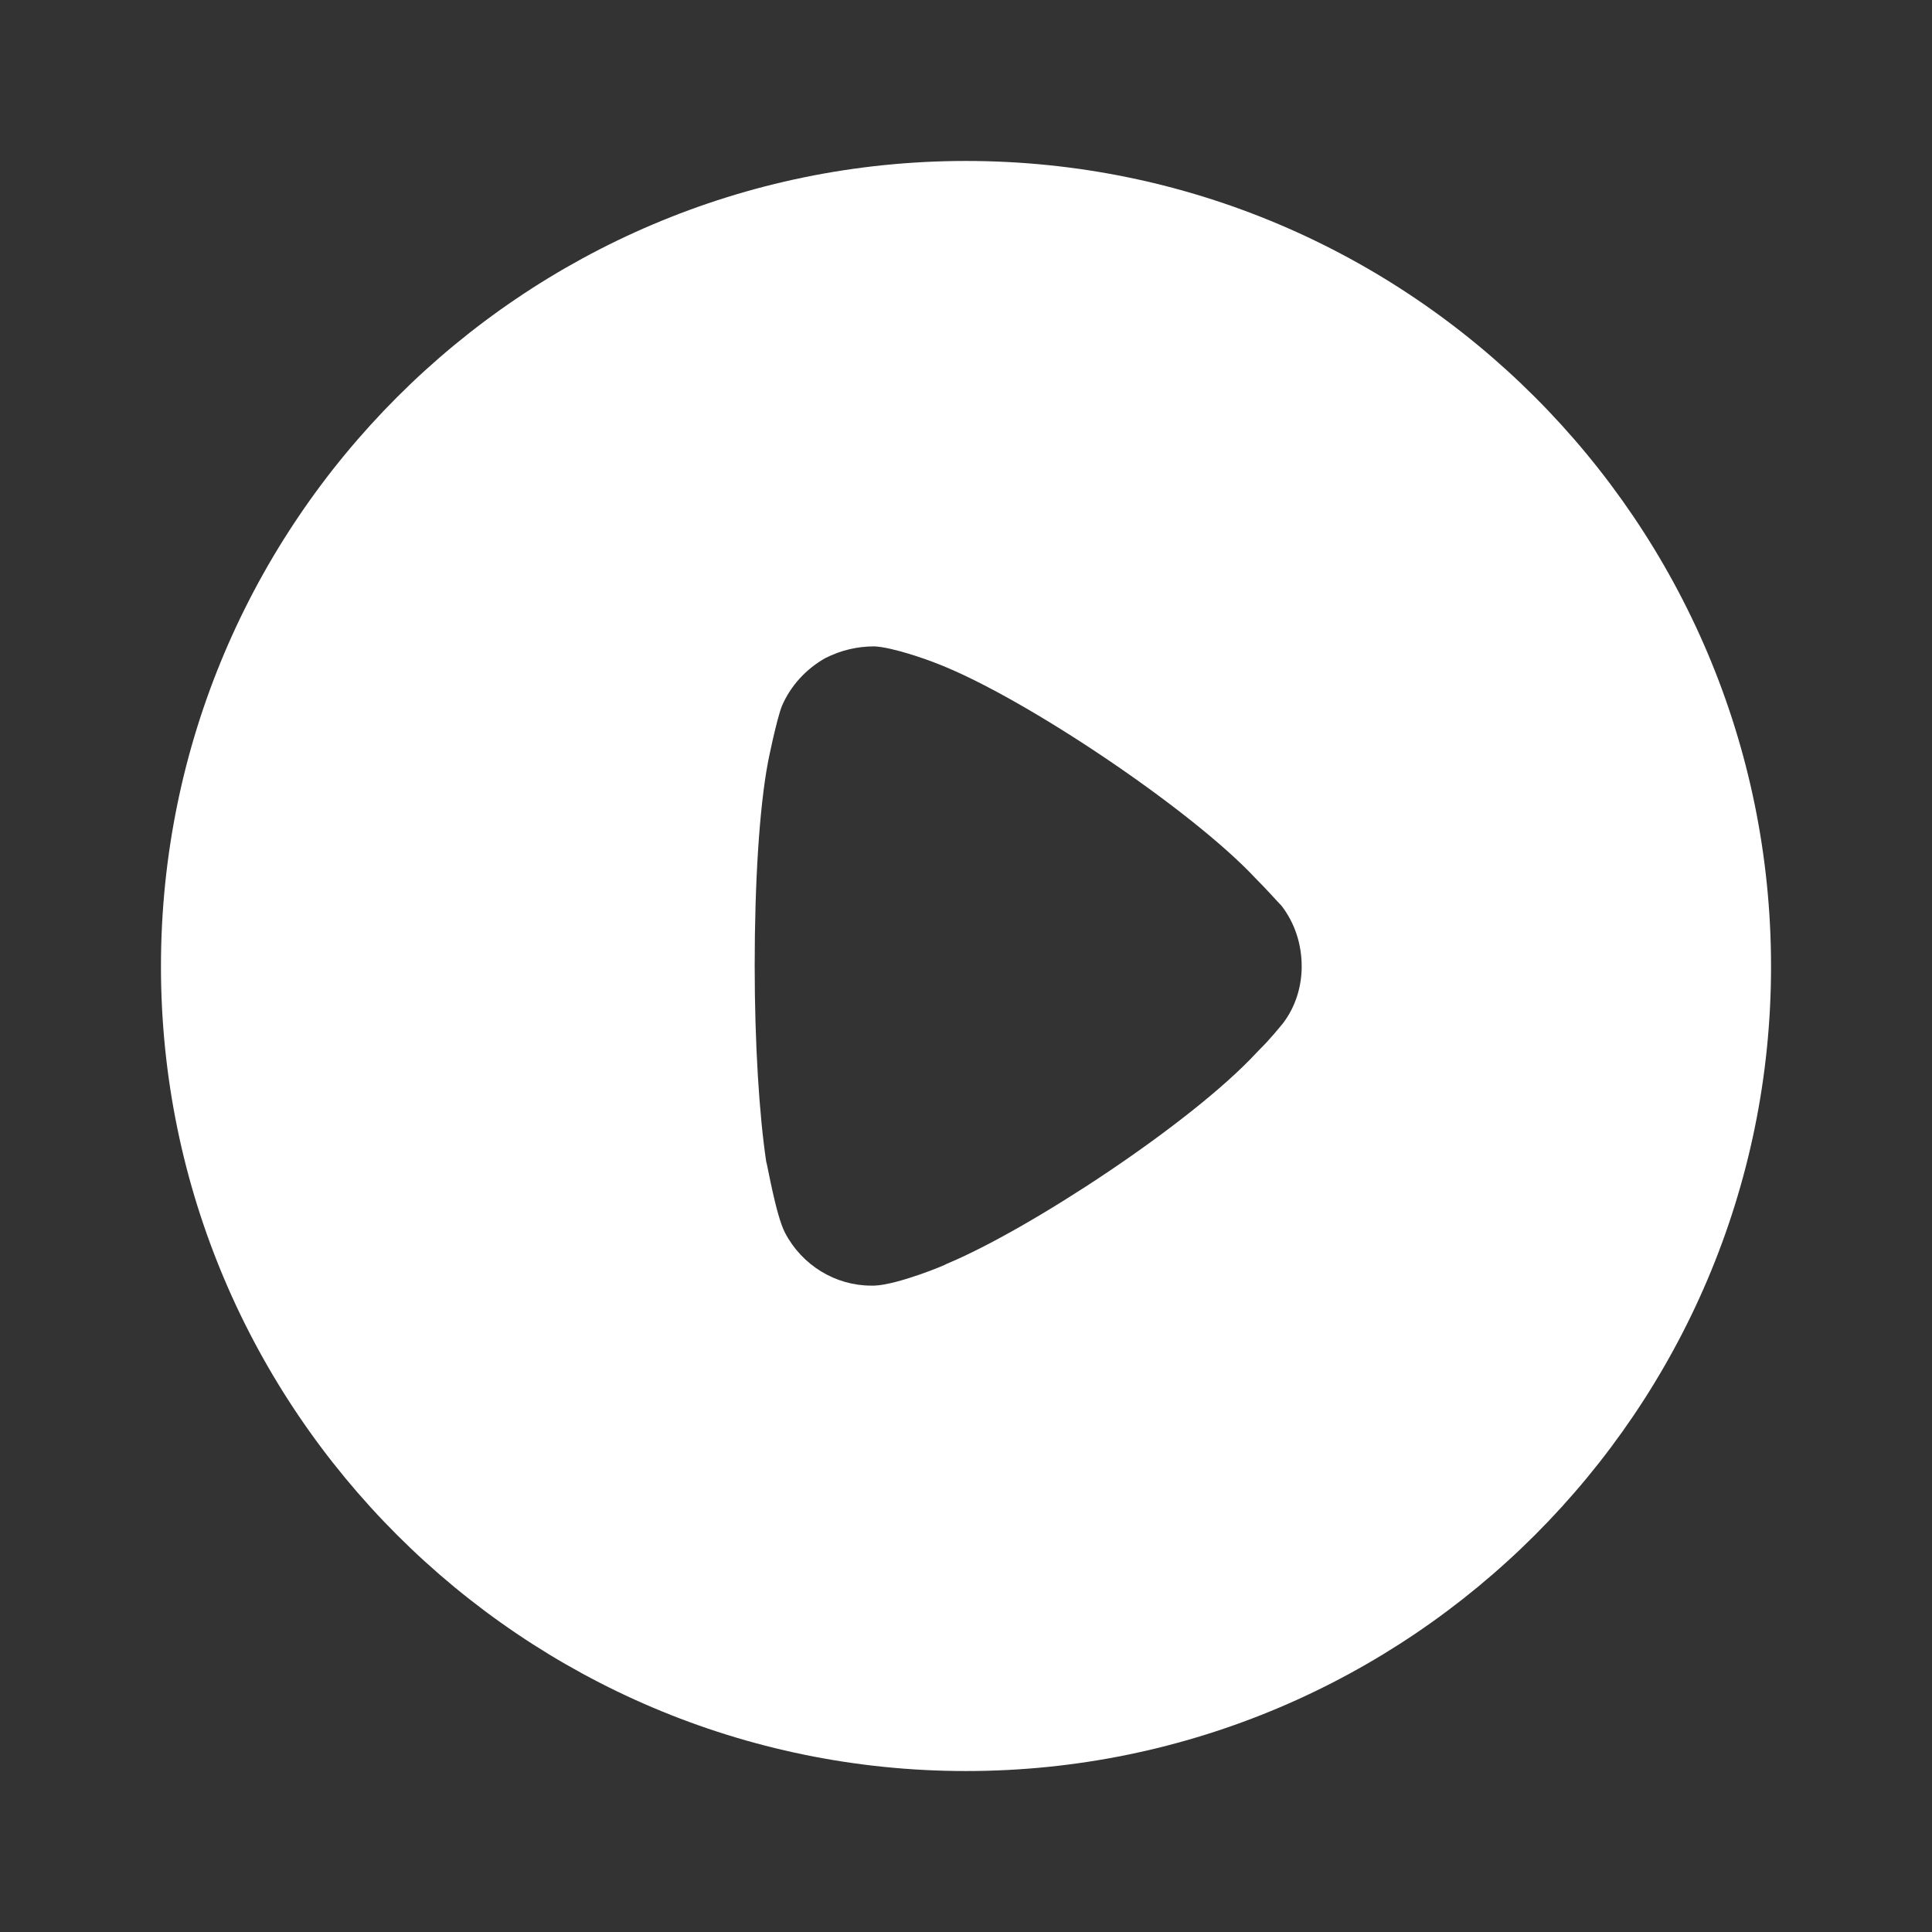 <svg width="16" height="16" viewBox="0 0 16 16" fill="none" xmlns="http://www.w3.org/2000/svg">
<rect x="0" y="0" width="16" height="16" fill="#333333" stroke="none"/>
<path d="M8 1.333C11.675 1.333 14.667 4.324 14.667 8.004C14.667 11.676 11.675 14.667 8 14.667C4.326 14.667 1.333 11.676 1.333 8.004C1.333 4.324 4.326 1.333 8 1.333ZM7.241 5.353C7.099 5.353 6.964 5.385 6.835 5.45C6.675 5.54 6.546 5.681 6.475 5.848C6.43 5.964 6.359 6.312 6.359 6.318C6.288 6.697 6.25 7.315 6.25 7.997C6.25 8.647 6.288 9.238 6.346 9.624C6.353 9.63 6.424 10.061 6.501 10.209C6.642 10.479 6.919 10.647 7.215 10.647H7.241C7.434 10.64 7.839 10.473 7.839 10.467C8.521 10.184 9.866 9.302 10.407 8.717L10.445 8.678C10.516 8.608 10.606 8.498 10.626 8.473C10.729 8.338 10.78 8.17 10.78 8.004C10.78 7.817 10.722 7.643 10.613 7.501C10.587 7.476 10.491 7.366 10.4 7.276C9.873 6.71 8.496 5.784 7.775 5.501C7.666 5.457 7.389 5.36 7.241 5.353Z" fill="white"/>
</svg>
